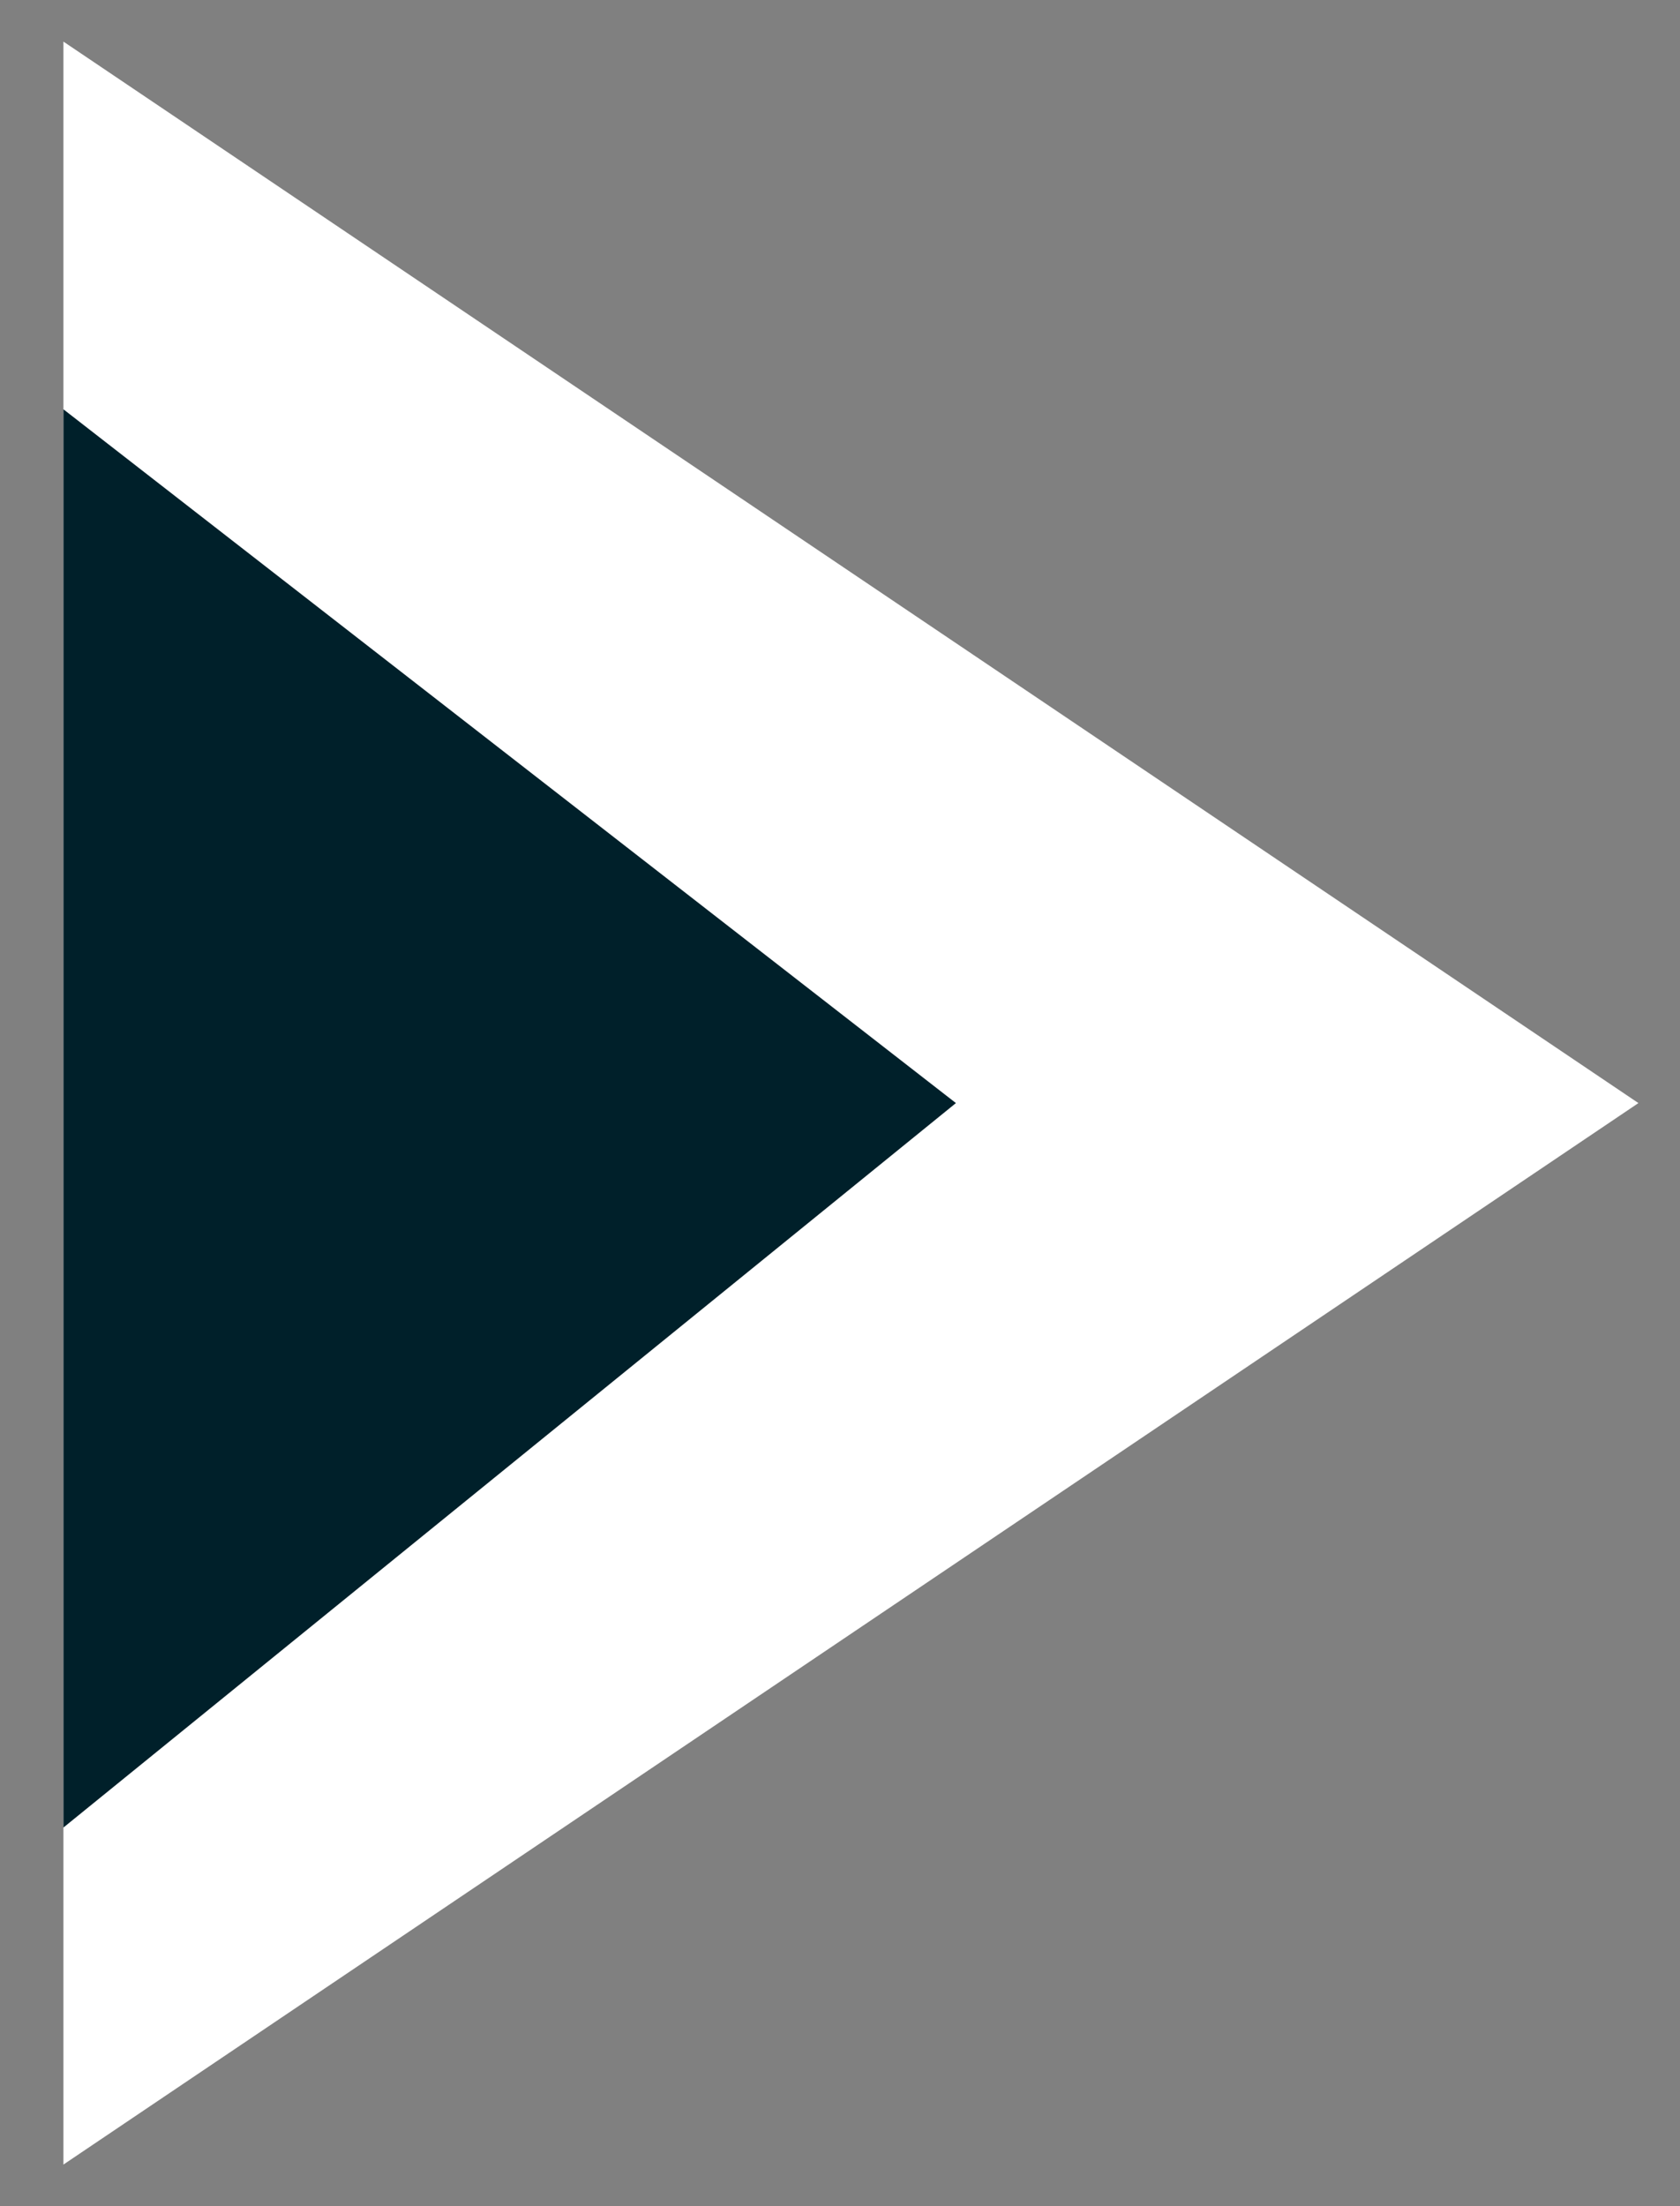 <svg width="16" height="21" viewBox="0 0 16 21" fill="none" xmlns="http://www.w3.org/2000/svg">
<rect x="0" y="0" width="16" height="21" fill="#808080" stroke="none"/>
<path d="M15.604 10.5L0.604 0.396L0.604 10.5L0.604 20.604L15.604 10.5Z" fill="white"/>
<path d="M9.104 10.5L0.604 3.896L0.604 17.396L9.104 10.5Z" fill="#00202A"/>
</svg>
